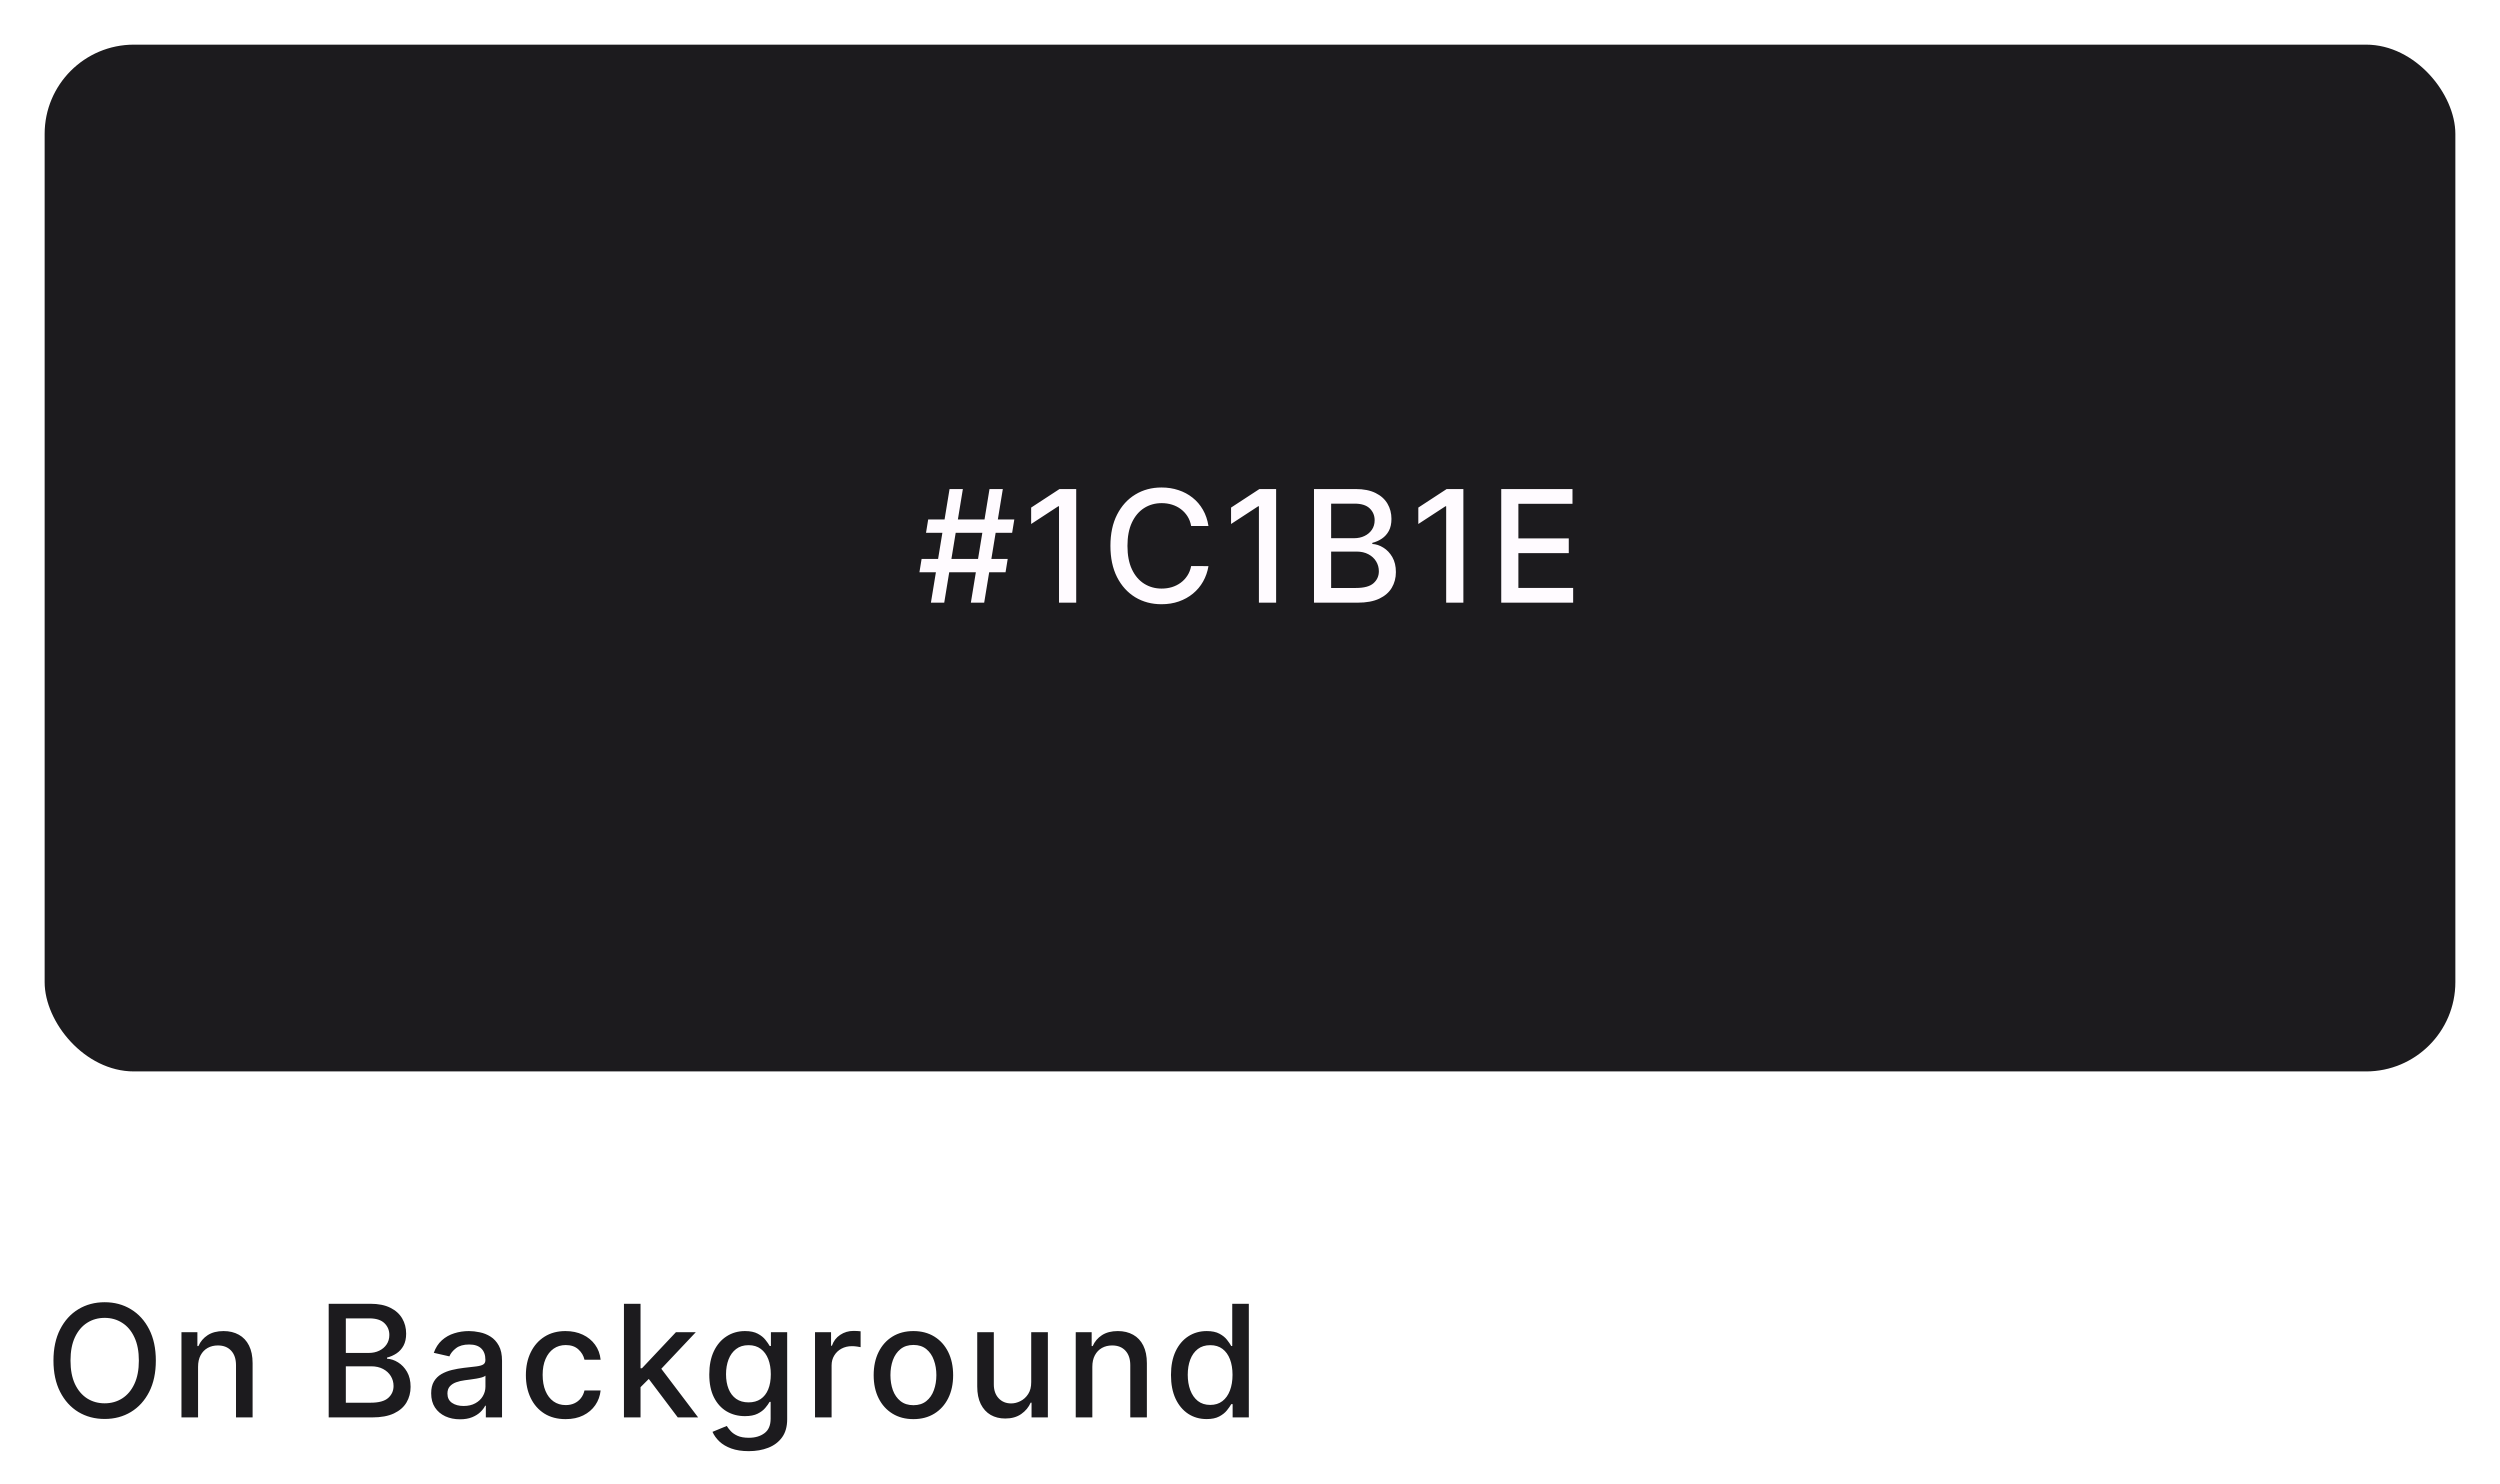 <svg width="224" height="133" viewBox="0 0 224 133" fill="none" xmlns="http://www.w3.org/2000/svg">
<g filter="url(#filter0_d_824_1641)">
<rect x="4" y="3" width="216" height="92" rx="8" fill="#1C1B1E"/>
</g>
<path d="M86.989 54L88.66 43.818H89.853L88.183 54H86.989ZM82.381 51.276L82.575 50.082H90.29L90.097 51.276H82.381ZM83.41 54L85.08 43.818H86.273L84.603 54H83.41ZM82.972 47.736L83.166 46.543H90.882L90.688 47.736H82.972ZM96.428 43.818V54H94.887V45.359H94.827L92.391 46.95V45.479L94.932 43.818H96.428ZM108.278 47.129H106.727C106.668 46.798 106.557 46.506 106.394 46.254C106.232 46.002 106.033 45.789 105.798 45.613C105.562 45.437 105.299 45.305 105.007 45.215C104.719 45.126 104.412 45.081 104.087 45.081C103.501 45.081 102.975 45.228 102.511 45.523C102.051 45.818 101.686 46.251 101.418 46.821C101.152 47.391 101.02 48.087 101.02 48.909C101.02 49.738 101.152 50.437 101.418 51.007C101.686 51.577 102.052 52.008 102.516 52.3C102.98 52.591 103.502 52.737 104.082 52.737C104.404 52.737 104.709 52.694 104.997 52.608C105.289 52.519 105.552 52.388 105.788 52.215C106.023 52.043 106.222 51.832 106.384 51.584C106.55 51.332 106.664 51.044 106.727 50.719L108.278 50.724C108.196 51.224 108.035 51.685 107.796 52.106C107.561 52.523 107.258 52.885 106.886 53.19C106.518 53.491 106.098 53.725 105.624 53.891C105.15 54.056 104.633 54.139 104.072 54.139C103.191 54.139 102.405 53.93 101.716 53.513C101.027 53.092 100.483 52.49 100.085 51.708C99.691 50.926 99.494 49.993 99.494 48.909C99.494 47.822 99.692 46.889 100.09 46.11C100.488 45.328 101.031 44.728 101.721 44.31C102.41 43.889 103.194 43.679 104.072 43.679C104.613 43.679 105.116 43.757 105.584 43.913C106.054 44.065 106.477 44.291 106.852 44.589C107.226 44.884 107.536 45.245 107.781 45.673C108.027 46.097 108.192 46.582 108.278 47.129ZM114.34 43.818V54H112.799V45.359H112.74L110.303 46.95V45.479L112.844 43.818H114.34ZM117.734 54V43.818H121.463C122.185 43.818 122.783 43.938 123.257 44.176C123.731 44.411 124.086 44.731 124.321 45.136C124.557 45.537 124.674 45.989 124.674 46.493C124.674 46.917 124.596 47.275 124.441 47.567C124.285 47.855 124.076 48.087 123.814 48.263C123.556 48.435 123.271 48.561 122.959 48.641V48.74C123.297 48.757 123.627 48.866 123.948 49.068C124.273 49.267 124.542 49.55 124.754 49.918C124.966 50.286 125.072 50.734 125.072 51.261C125.072 51.781 124.949 52.248 124.704 52.663C124.462 53.074 124.088 53.4 123.58 53.642C123.073 53.881 122.425 54 121.637 54H117.734ZM119.27 52.682H121.487C122.223 52.682 122.75 52.54 123.068 52.255C123.387 51.97 123.546 51.614 123.546 51.186C123.546 50.865 123.464 50.57 123.302 50.301C123.14 50.033 122.908 49.819 122.606 49.66C122.308 49.501 121.953 49.421 121.542 49.421H119.27V52.682ZM119.27 48.223H121.328C121.673 48.223 121.983 48.157 122.258 48.024C122.536 47.892 122.757 47.706 122.919 47.467C123.085 47.225 123.168 46.94 123.168 46.612C123.168 46.191 123.02 45.838 122.725 45.553C122.43 45.268 121.978 45.126 121.368 45.126H119.27V48.223ZM131.118 43.818V54H129.577V45.359H129.517L127.081 46.95V45.479L129.621 43.818H131.118ZM134.511 54V43.818H140.895V45.141H136.047V48.243H140.562V49.56H136.047V52.678H140.954V54H134.511Z" fill="#FFFBFF"/>
<path d="M13.963 121.909C13.963 122.996 13.764 123.931 13.367 124.713C12.969 125.492 12.424 126.092 11.731 126.513C11.041 126.93 10.258 127.139 9.379 127.139C8.498 127.139 7.71 126.93 7.018 126.513C6.328 126.092 5.785 125.49 5.387 124.708C4.989 123.926 4.79 122.993 4.79 121.909C4.79 120.822 4.989 119.889 5.387 119.11C5.785 118.328 6.328 117.728 7.018 117.31C7.71 116.889 8.498 116.679 9.379 116.679C10.258 116.679 11.041 116.889 11.731 117.31C12.424 117.728 12.969 118.328 13.367 119.11C13.764 119.889 13.963 120.822 13.963 121.909ZM12.442 121.909C12.442 121.08 12.307 120.383 12.039 119.816C11.774 119.246 11.409 118.815 10.945 118.523C10.485 118.228 9.963 118.081 9.379 118.081C8.793 118.081 8.269 118.228 7.808 118.523C7.348 118.815 6.983 119.246 6.714 119.816C6.449 120.383 6.317 121.08 6.317 121.909C6.317 122.738 6.449 123.437 6.714 124.007C6.983 124.574 7.348 125.005 7.808 125.3C8.269 125.591 8.793 125.737 9.379 125.737C9.963 125.737 10.485 125.591 10.945 125.3C11.409 125.005 11.774 124.574 12.039 124.007C12.307 123.437 12.442 122.738 12.442 121.909ZM17.746 122.466V127H16.259V119.364H17.686V120.607H17.78C17.956 120.202 18.231 119.877 18.606 119.632C18.983 119.387 19.459 119.264 20.032 119.264C20.553 119.264 21.009 119.374 21.4 119.592C21.791 119.808 22.094 120.129 22.309 120.557C22.525 120.984 22.633 121.513 22.633 122.143V127H21.146V122.322C21.146 121.768 21.002 121.336 20.714 121.024C20.425 120.709 20.029 120.552 19.525 120.552C19.181 120.552 18.874 120.626 18.606 120.776C18.34 120.925 18.13 121.143 17.974 121.432C17.822 121.717 17.746 122.062 17.746 122.466ZM29.451 127V116.818H33.179C33.902 116.818 34.5 116.937 34.974 117.176C35.448 117.411 35.803 117.731 36.038 118.136C36.273 118.537 36.391 118.989 36.391 119.493C36.391 119.917 36.313 120.275 36.157 120.567C36.002 120.855 35.793 121.087 35.531 121.263C35.272 121.435 34.987 121.561 34.676 121.641V121.74C35.014 121.757 35.344 121.866 35.665 122.068C35.99 122.267 36.258 122.55 36.471 122.918C36.683 123.286 36.789 123.734 36.789 124.261C36.789 124.781 36.666 125.248 36.421 125.663C36.179 126.074 35.804 126.4 35.297 126.642C34.79 126.881 34.142 127 33.353 127H29.451ZM30.987 125.683H33.204C33.94 125.683 34.467 125.54 34.785 125.255C35.103 124.97 35.262 124.614 35.262 124.186C35.262 123.865 35.181 123.57 35.019 123.301C34.856 123.033 34.624 122.819 34.323 122.66C34.025 122.501 33.67 122.421 33.259 122.421H30.987V125.683ZM30.987 121.223H33.045C33.39 121.223 33.7 121.157 33.975 121.024C34.253 120.892 34.474 120.706 34.636 120.467C34.802 120.225 34.885 119.94 34.885 119.612C34.885 119.191 34.737 118.838 34.442 118.553C34.147 118.268 33.695 118.126 33.085 118.126H30.987V121.223ZM41.214 127.169C40.73 127.169 40.292 127.08 39.901 126.901C39.51 126.718 39.2 126.455 38.972 126.11C38.746 125.765 38.633 125.343 38.633 124.842C38.633 124.411 38.716 124.057 38.882 123.778C39.048 123.5 39.272 123.28 39.553 123.117C39.835 122.955 40.15 122.832 40.498 122.749C40.846 122.666 41.2 122.603 41.562 122.56C42.019 122.507 42.39 122.464 42.675 122.431C42.961 122.395 43.168 122.337 43.297 122.257C43.426 122.178 43.491 122.048 43.491 121.869V121.835C43.491 121.4 43.368 121.064 43.123 120.825C42.881 120.587 42.52 120.467 42.039 120.467C41.539 120.467 41.144 120.578 40.856 120.8C40.571 121.019 40.374 121.263 40.264 121.531L38.867 121.213C39.033 120.749 39.275 120.375 39.593 120.089C39.914 119.801 40.284 119.592 40.702 119.463C41.119 119.33 41.559 119.264 42.019 119.264C42.324 119.264 42.647 119.301 42.989 119.374C43.333 119.443 43.655 119.572 43.953 119.761C44.255 119.95 44.502 120.22 44.694 120.572C44.886 120.92 44.982 121.372 44.982 121.929V127H43.531V125.956H43.471C43.375 126.148 43.231 126.337 43.038 126.523C42.846 126.708 42.599 126.862 42.298 126.985C41.996 127.108 41.635 127.169 41.214 127.169ZM41.537 125.976C41.948 125.976 42.299 125.895 42.591 125.732C42.886 125.57 43.11 125.358 43.262 125.096C43.418 124.831 43.496 124.547 43.496 124.246V123.261C43.443 123.314 43.34 123.364 43.188 123.411C43.038 123.454 42.868 123.492 42.675 123.525C42.483 123.555 42.296 123.583 42.114 123.609C41.931 123.633 41.779 123.652 41.656 123.669C41.368 123.705 41.104 123.767 40.866 123.853C40.63 123.939 40.441 124.063 40.299 124.226C40.16 124.385 40.09 124.597 40.09 124.862C40.09 125.23 40.226 125.509 40.498 125.697C40.77 125.883 41.116 125.976 41.537 125.976ZM50.679 127.154C49.94 127.154 49.303 126.987 48.77 126.652C48.239 126.314 47.832 125.848 47.547 125.255C47.262 124.662 47.119 123.982 47.119 123.217C47.119 122.441 47.265 121.757 47.557 121.163C47.848 120.567 48.259 120.101 48.79 119.766C49.32 119.432 49.945 119.264 50.664 119.264C51.244 119.264 51.761 119.372 52.215 119.587C52.669 119.799 53.035 120.098 53.314 120.482C53.596 120.867 53.763 121.316 53.816 121.83H52.369C52.29 121.472 52.107 121.163 51.822 120.905C51.541 120.646 51.163 120.517 50.689 120.517C50.274 120.517 49.911 120.626 49.6 120.845C49.292 121.061 49.051 121.369 48.879 121.77C48.707 122.168 48.621 122.638 48.621 123.182C48.621 123.739 48.705 124.219 48.874 124.624C49.043 125.028 49.282 125.341 49.59 125.563C49.902 125.785 50.268 125.896 50.689 125.896C50.971 125.896 51.226 125.845 51.454 125.742C51.686 125.636 51.88 125.485 52.036 125.29C52.195 125.094 52.306 124.859 52.369 124.584H53.816C53.763 125.078 53.602 125.518 53.334 125.906C53.065 126.294 52.706 126.599 52.255 126.821C51.807 127.043 51.282 127.154 50.679 127.154ZM57.273 124.41L57.263 122.595H57.521L60.564 119.364H62.344L58.874 123.043H58.64L57.273 124.41ZM55.906 127V116.818H57.392V127H55.906ZM60.728 127L57.994 123.371L59.018 122.332L62.553 127H60.728ZM67.086 130.023C66.479 130.023 65.957 129.943 65.52 129.784C65.085 129.625 64.731 129.415 64.456 129.153C64.181 128.891 63.975 128.604 63.839 128.293L65.117 127.766C65.207 127.911 65.326 128.066 65.475 128.228C65.627 128.394 65.833 128.535 66.091 128.651C66.353 128.767 66.69 128.825 67.101 128.825C67.664 128.825 68.13 128.687 68.498 128.412C68.866 128.14 69.049 127.706 69.049 127.109V125.608H68.955C68.866 125.77 68.736 125.951 68.567 126.15C68.402 126.349 68.173 126.521 67.881 126.667C67.59 126.813 67.21 126.886 66.743 126.886C66.139 126.886 65.596 126.745 65.112 126.463C64.632 126.178 64.25 125.759 63.969 125.205C63.69 124.648 63.551 123.964 63.551 123.152C63.551 122.34 63.688 121.644 63.964 121.064C64.242 120.484 64.623 120.04 65.107 119.732C65.591 119.42 66.139 119.264 66.753 119.264C67.227 119.264 67.609 119.344 67.901 119.503C68.193 119.659 68.42 119.841 68.582 120.05C68.748 120.259 68.876 120.442 68.965 120.602H69.074V119.364H70.531V127.169C70.531 127.825 70.379 128.364 70.074 128.785C69.769 129.206 69.356 129.517 68.836 129.719C68.319 129.922 67.735 130.023 67.086 130.023ZM67.071 125.653C67.498 125.653 67.86 125.553 68.155 125.354C68.453 125.152 68.678 124.864 68.831 124.489C68.987 124.112 69.064 123.659 69.064 123.132C69.064 122.618 68.988 122.166 68.836 121.775C68.683 121.384 68.46 121.079 68.165 120.86C67.87 120.638 67.505 120.527 67.071 120.527C66.623 120.527 66.251 120.643 65.952 120.875C65.654 121.104 65.429 121.415 65.276 121.81C65.127 122.204 65.052 122.645 65.052 123.132C65.052 123.633 65.129 124.072 65.281 124.45C65.433 124.827 65.659 125.122 65.957 125.335C66.259 125.547 66.63 125.653 67.071 125.653ZM73.025 127V119.364H74.462V120.577H74.541C74.68 120.166 74.925 119.843 75.277 119.607C75.632 119.369 76.032 119.249 76.48 119.249C76.573 119.249 76.682 119.253 76.808 119.259C76.937 119.266 77.038 119.274 77.111 119.284V120.706C77.052 120.689 76.946 120.671 76.793 120.651C76.641 120.628 76.488 120.616 76.336 120.616C75.984 120.616 75.671 120.691 75.396 120.84C75.124 120.986 74.909 121.19 74.75 121.452C74.591 121.71 74.511 122.005 74.511 122.337V127H73.025ZM81.841 127.154C81.125 127.154 80.5 126.99 79.967 126.662C79.433 126.334 79.019 125.875 78.724 125.285C78.429 124.695 78.281 124.005 78.281 123.217C78.281 122.424 78.429 121.732 78.724 121.138C79.019 120.545 79.433 120.085 79.967 119.756C80.5 119.428 81.125 119.264 81.841 119.264C82.557 119.264 83.182 119.428 83.715 119.756C84.249 120.085 84.663 120.545 84.958 121.138C85.253 121.732 85.401 122.424 85.401 123.217C85.401 124.005 85.253 124.695 84.958 125.285C84.663 125.875 84.249 126.334 83.715 126.662C83.182 126.99 82.557 127.154 81.841 127.154ZM81.846 125.906C82.31 125.906 82.694 125.784 82.999 125.538C83.304 125.293 83.53 124.967 83.675 124.559C83.825 124.151 83.899 123.702 83.899 123.212C83.899 122.724 83.825 122.277 83.675 121.869C83.53 121.458 83.304 121.129 82.999 120.88C82.694 120.631 82.31 120.507 81.846 120.507C81.379 120.507 80.991 120.631 80.683 120.88C80.378 121.129 80.151 121.458 80.001 121.869C79.856 122.277 79.783 122.724 79.783 123.212C79.783 123.702 79.856 124.151 80.001 124.559C80.151 124.967 80.378 125.293 80.683 125.538C80.991 125.784 81.379 125.906 81.846 125.906ZM92.397 123.833V119.364H93.889V127H92.427V125.678H92.347C92.172 126.085 91.89 126.425 91.502 126.697C91.118 126.965 90.639 127.099 90.066 127.099C89.575 127.099 89.141 126.992 88.763 126.776C88.388 126.558 88.094 126.234 87.878 125.807C87.666 125.379 87.56 124.851 87.56 124.221V119.364H89.046V124.042C89.046 124.562 89.191 124.977 89.479 125.285C89.767 125.593 90.142 125.747 90.603 125.747C90.881 125.747 91.158 125.678 91.433 125.538C91.711 125.399 91.942 125.189 92.124 124.907C92.309 124.625 92.4 124.267 92.397 123.833ZM97.873 122.466V127H96.386V119.364H97.813V120.607H97.907C98.083 120.202 98.358 119.877 98.733 119.632C99.11 119.387 99.586 119.264 100.159 119.264C100.68 119.264 101.136 119.374 101.527 119.592C101.918 119.808 102.221 120.129 102.436 120.557C102.652 120.984 102.76 121.513 102.76 122.143V127H101.273V122.322C101.273 121.768 101.129 121.336 100.841 121.024C100.552 120.709 100.156 120.552 99.652 120.552C99.308 120.552 99.001 120.626 98.733 120.776C98.467 120.925 98.257 121.143 98.101 121.432C97.949 121.717 97.873 122.062 97.873 122.466ZM108.112 127.149C107.495 127.149 106.945 126.992 106.461 126.677C105.981 126.359 105.603 125.906 105.328 125.32C105.056 124.73 104.92 124.022 104.92 123.197C104.92 122.371 105.058 121.665 105.333 121.079C105.611 120.492 105.992 120.043 106.476 119.732C106.96 119.42 107.509 119.264 108.122 119.264C108.596 119.264 108.977 119.344 109.265 119.503C109.557 119.659 109.782 119.841 109.941 120.05C110.104 120.259 110.23 120.442 110.319 120.602H110.409V116.818H111.895V127H110.444V125.812H110.319C110.23 125.974 110.1 126.16 109.931 126.369C109.766 126.577 109.537 126.76 109.245 126.915C108.954 127.071 108.576 127.149 108.112 127.149ZM108.44 125.881C108.868 125.881 109.229 125.769 109.524 125.543C109.822 125.315 110.047 124.998 110.2 124.594C110.356 124.189 110.434 123.719 110.434 123.182C110.434 122.652 110.357 122.187 110.205 121.79C110.052 121.392 109.829 121.082 109.534 120.86C109.239 120.638 108.874 120.527 108.44 120.527C107.993 120.527 107.62 120.643 107.321 120.875C107.023 121.107 106.798 121.424 106.645 121.825C106.496 122.226 106.422 122.678 106.422 123.182C106.422 123.692 106.498 124.151 106.65 124.559C106.803 124.967 107.028 125.29 107.326 125.528C107.628 125.764 107.999 125.881 108.44 125.881Z" fill="#1C1B1E"/>
<defs>
<filter id="filter0_d_824_1641" x="0" y="0" width="224" height="100" filterUnits="userSpaceOnUse" color-interpolation-filters="sRGB">
<feFlood flood-opacity="0" result="BackgroundImageFix"/>
<feColorMatrix in="SourceAlpha" type="matrix" values="0 0 0 0 0 0 0 0 0 0 0 0 0 0 0 0 0 0 127 0" result="hardAlpha"/>
<feOffset dy="1"/>
<feGaussianBlur stdDeviation="2"/>
<feComposite in2="hardAlpha" operator="out"/>
<feColorMatrix type="matrix" values="0 0 0 0 0 0 0 0 0 0 0 0 0 0 0 0 0 0 0.1 0"/>
<feBlend mode="normal" in2="BackgroundImageFix" result="effect1_dropShadow_824_1641"/>
<feBlend mode="normal" in="SourceGraphic" in2="effect1_dropShadow_824_1641" result="shape"/>
</filter>
</defs>
</svg>
